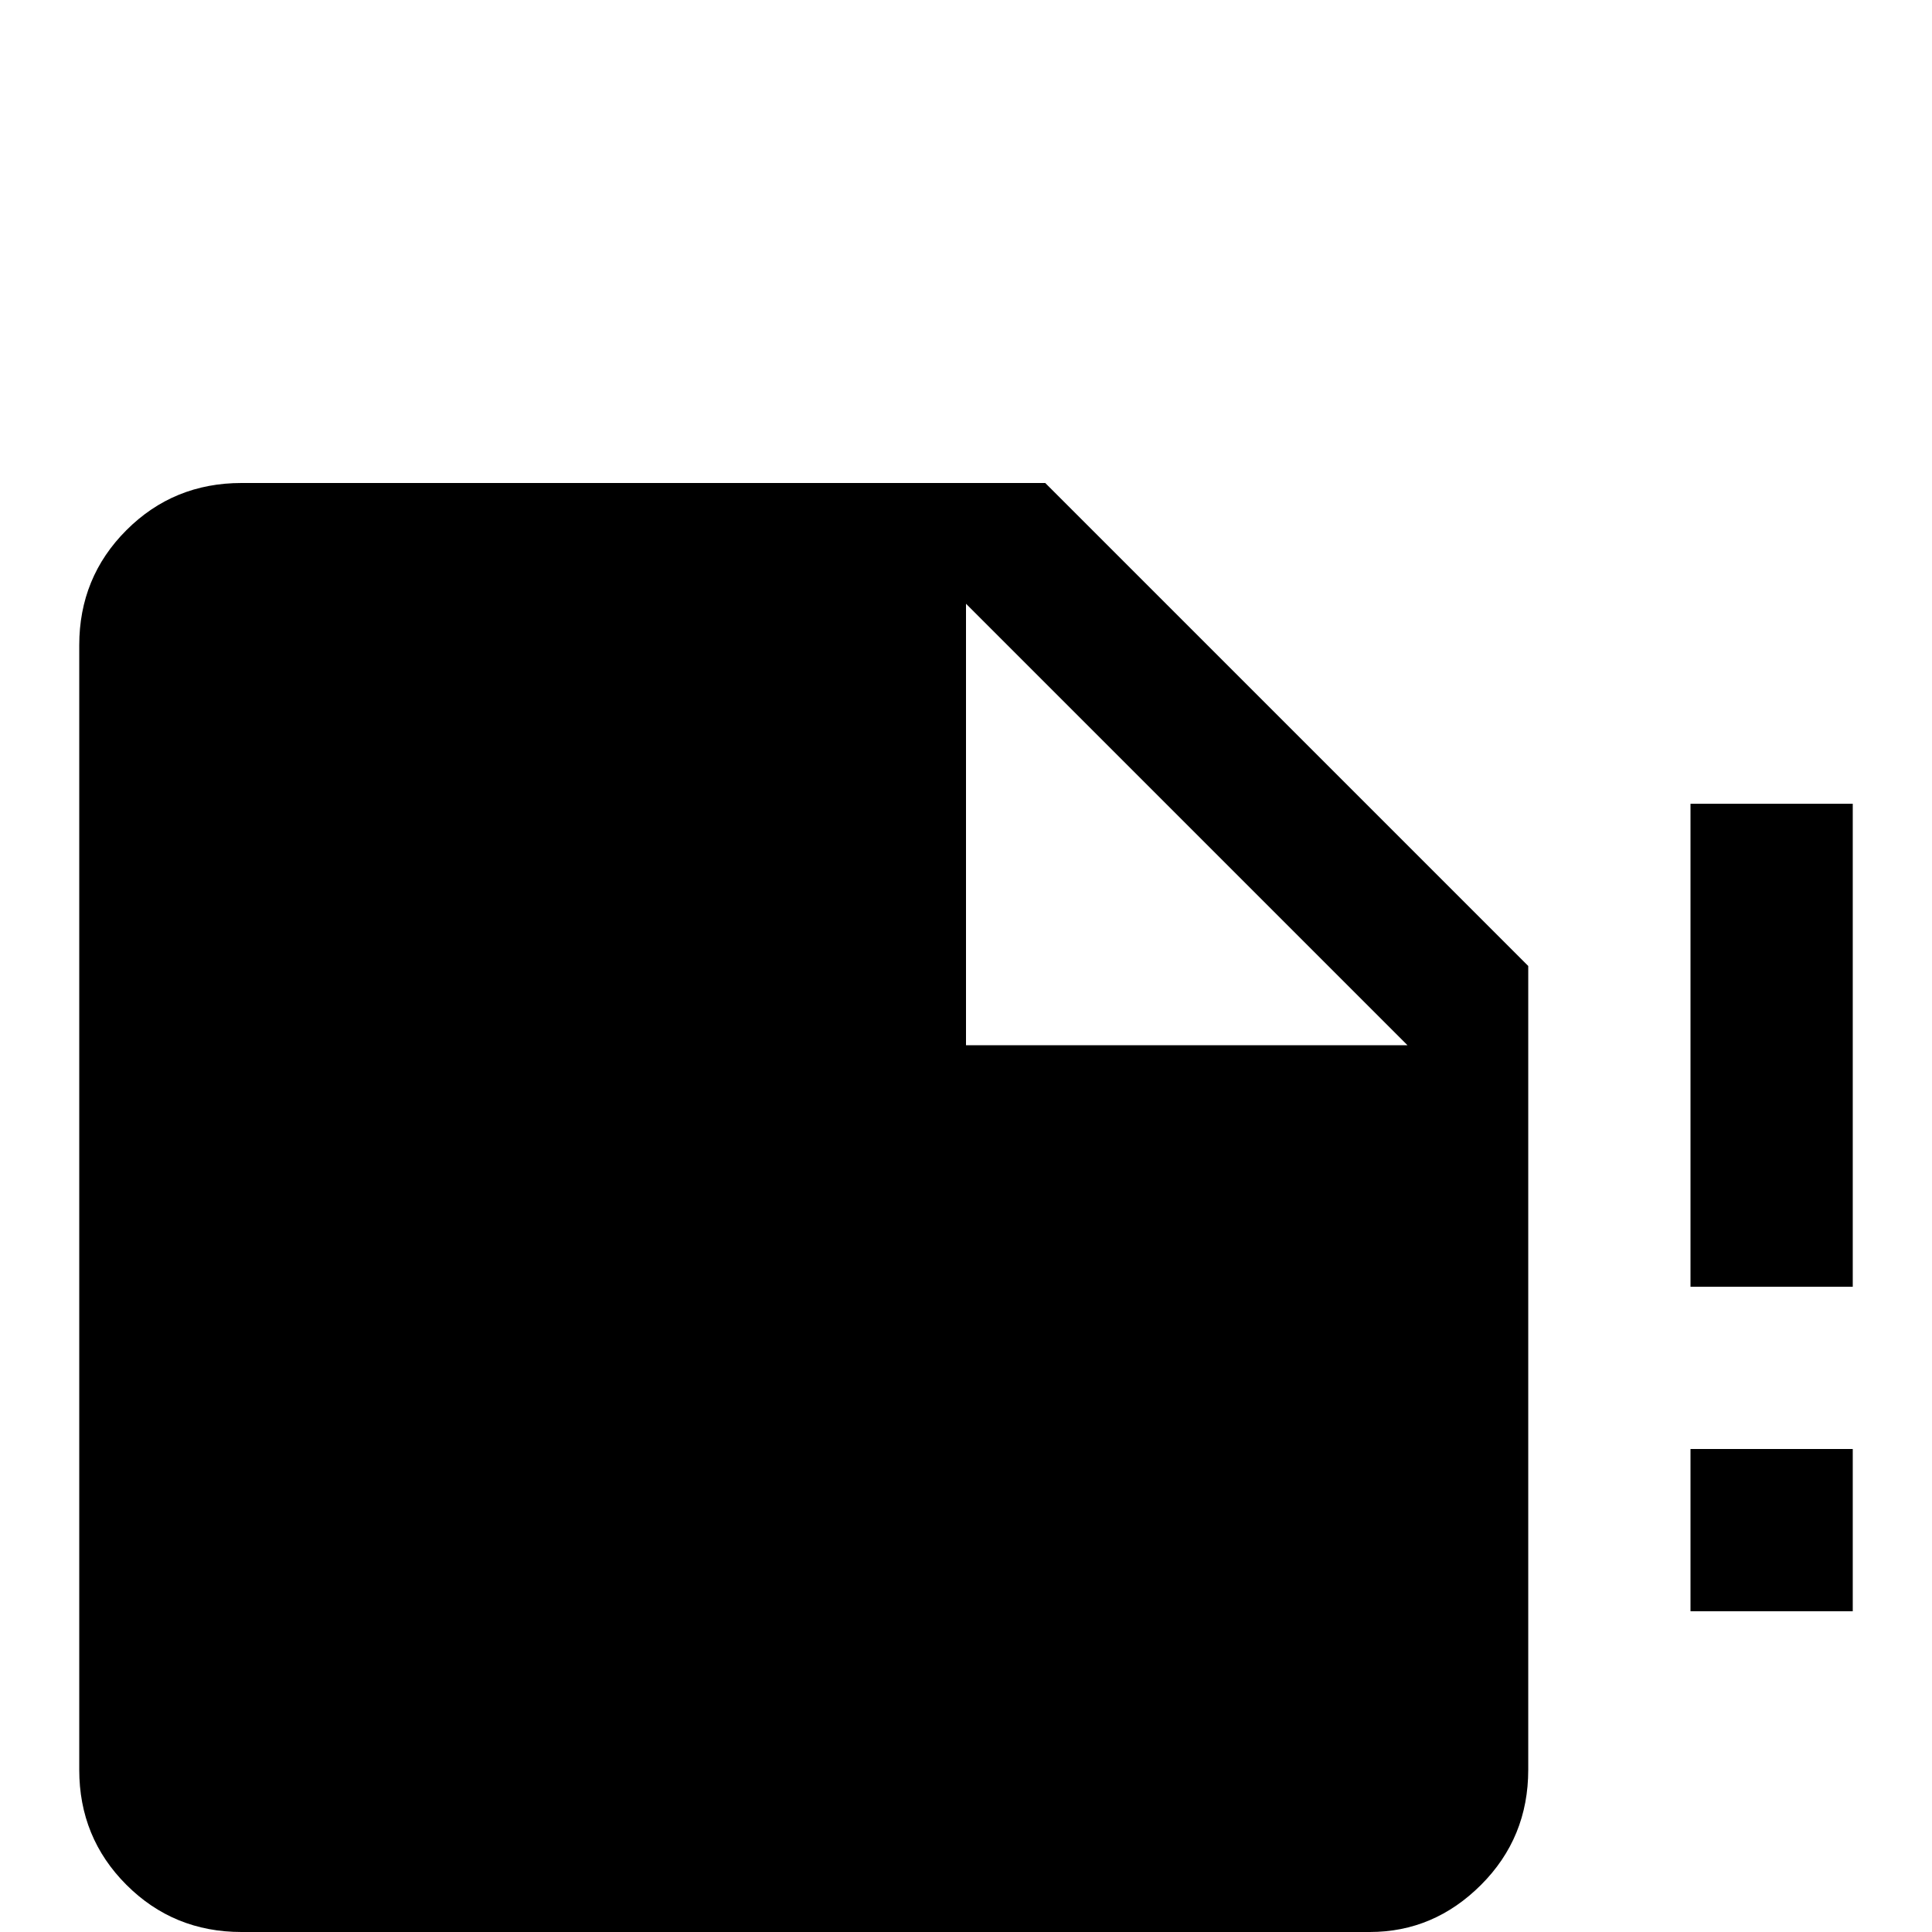 <svg xmlns="http://www.w3.org/2000/svg" viewBox="0 -512 512 512">
	<path fill="#000000" d="M64 -384Q46 -384 33.5 -371.5Q21 -359 21 -341V-43Q21 -25 33.5 -12.5Q46 0 64 0H363Q380 0 392.5 -12.5Q405 -25 405 -43V-256L277 -384ZM256 -235V-352L373 -235ZM491 -299V-171H448V-299ZM448 -128H491V-85H448Z"/>
</svg>